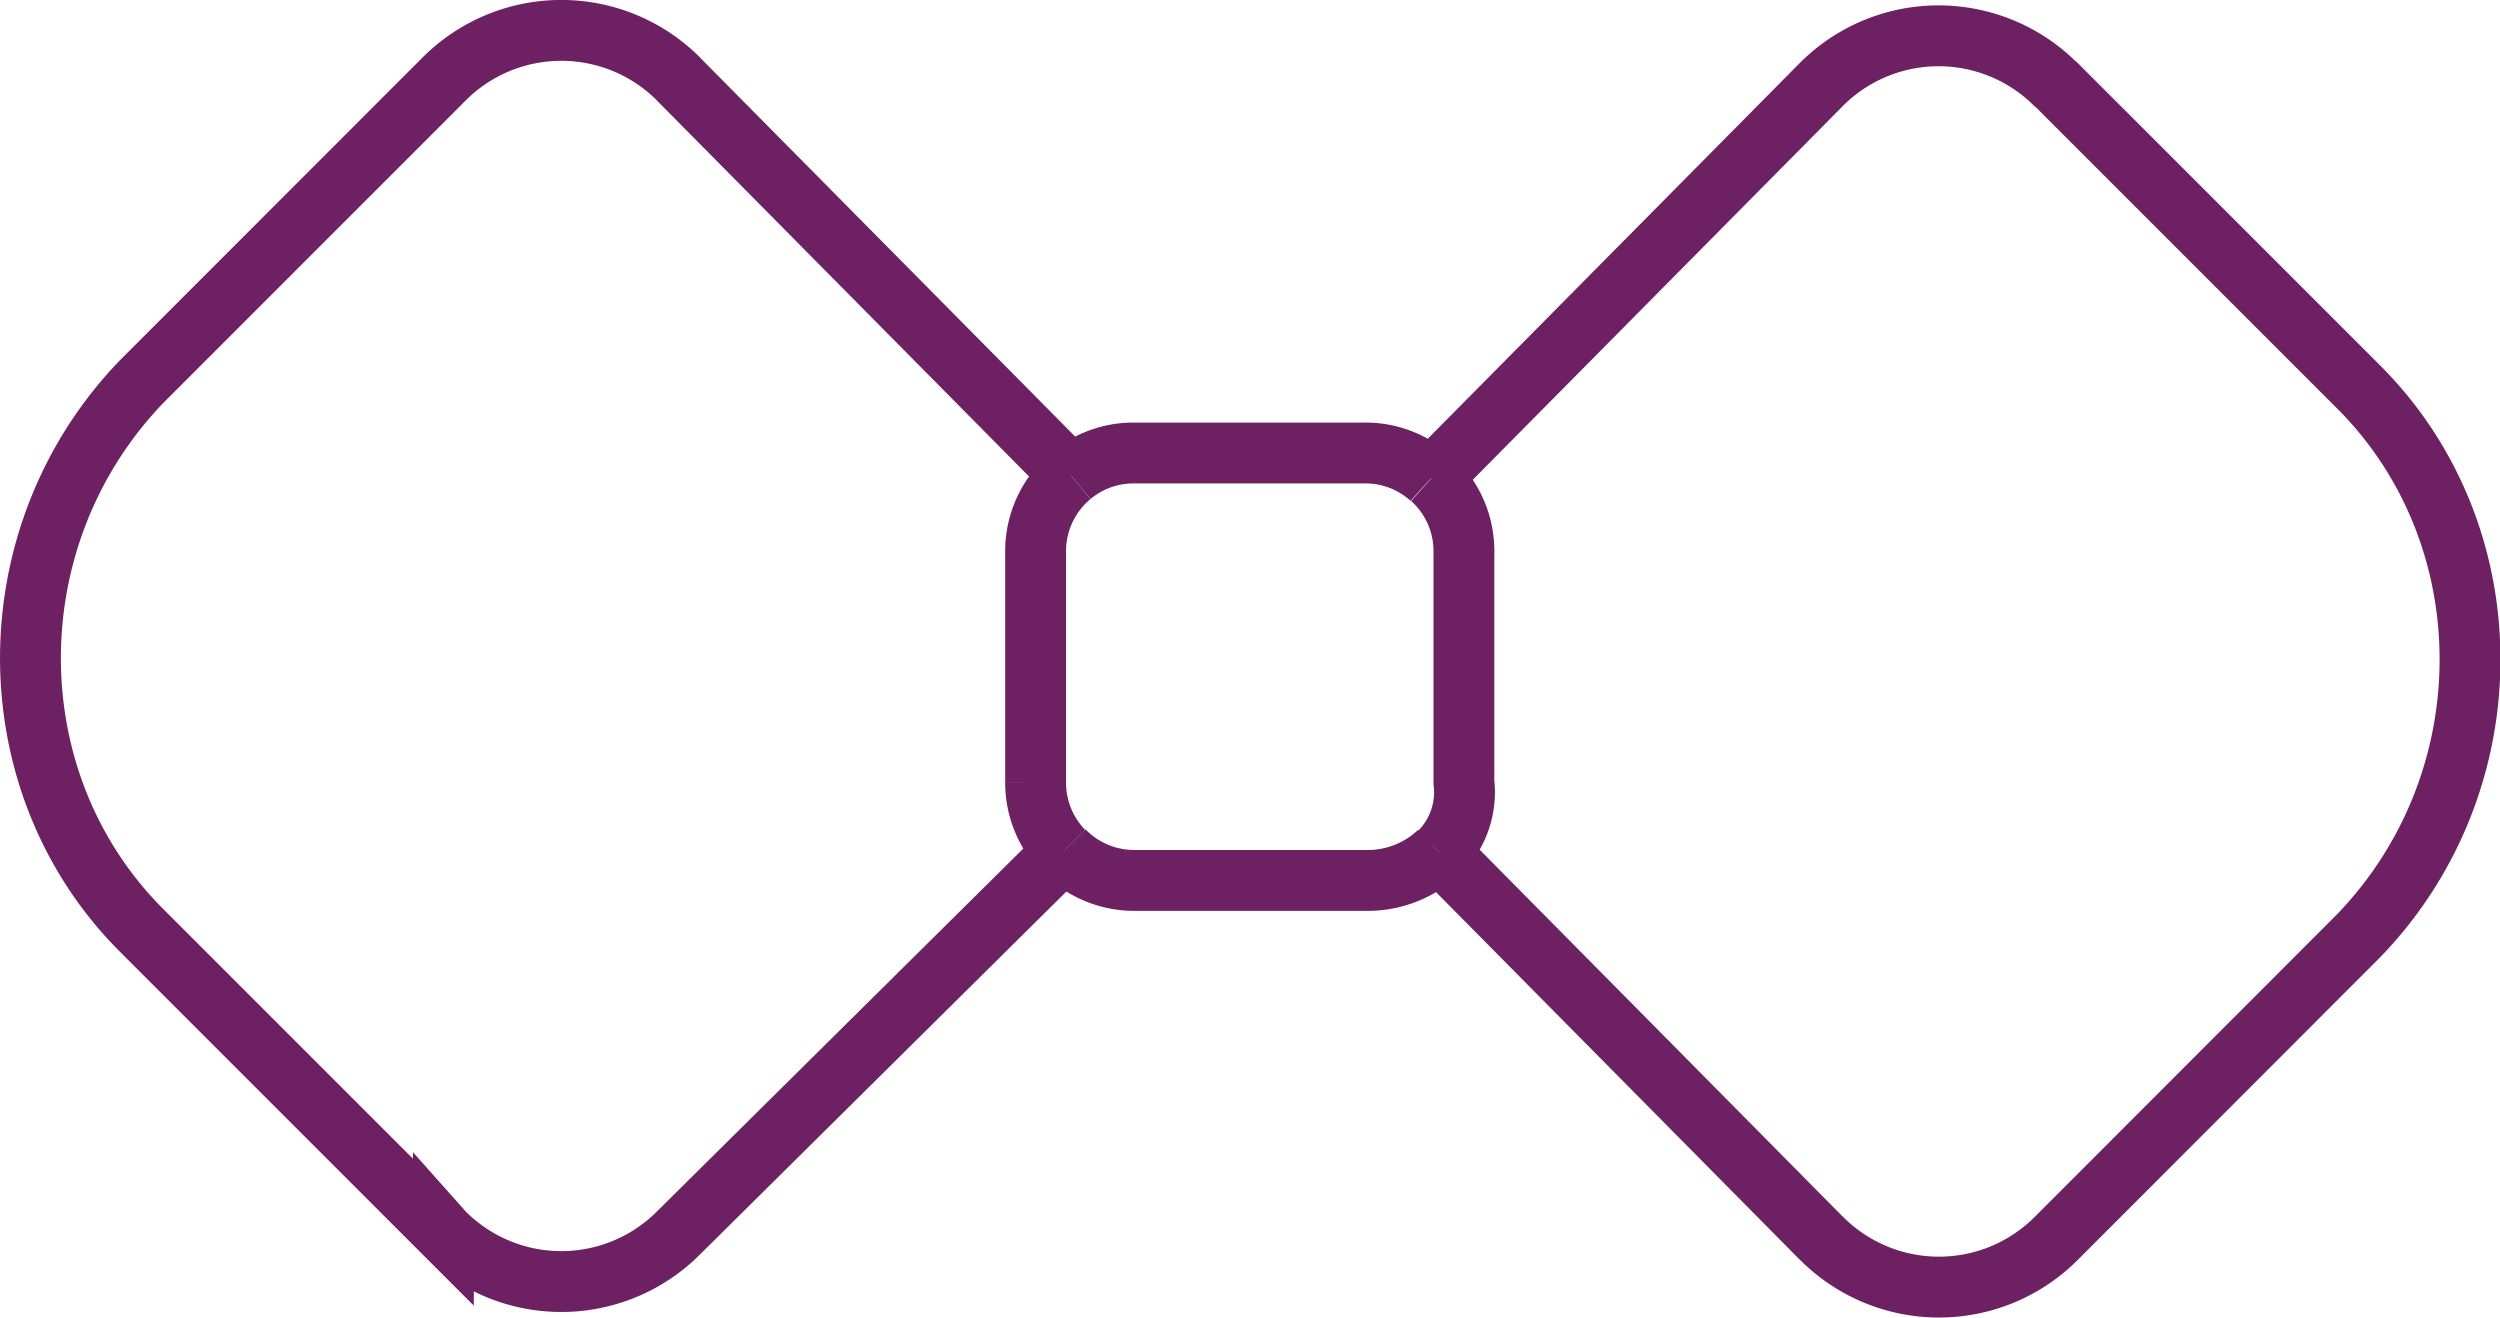 <svg id="Calque_1" data-name="Calque 1" xmlns="http://www.w3.org/2000/svg" viewBox="0 0 205.41 108.26"><defs><style>.cls-1{fill:none;stroke:#6d2062;stroke-miterlimit:10;stroke-width:5px;}</style></defs><title>loader2</title><path class="cls-1" d="M88,39.08,55.81,6.56l-.14-.15a13.61,13.61,0,0,0-19.25.15L11.63,31.36C-.54,44-.54,64.27,11.63,76.44l24.8,24.8a1.85,1.85,0,0,0,.14.14,13.6,13.6,0,0,0,19.24-.14l31.6-31.3" transform="translate(0 0)"/><path class="cls-1" d="M117.61,39.3,149.59,7a13.6,13.6,0,0,1,19.24-.14L169,7l24.8,24.8C206,44,206,64.27,193.78,76.9L169,101.7a13.61,13.61,0,0,1-19.24.14l-.15-.14L118.24,70" transform="translate(0 0)"/><path class="cls-1" d="M88,39.08a8.07,8.07,0,0,0-2.91,6.25v19a8.06,8.06,0,0,0,2.29,5.61" transform="translate(0 0)"/><path class="cls-1" d="M88,39.08a8,8,0,0,1,5.14-1.86h19a8,8,0,0,1,5.44,2.08" transform="translate(0 0)"/><path class="cls-1" d="M118.24,70a8.54,8.54,0,0,1-6.07,2.34H93.23a8.08,8.08,0,0,1-5.82-2.44" transform="translate(0 0)"/><path class="cls-1" d="M117.61,39.3a8,8,0,0,1,2.67,6,.08.08,0,0,1,0,.07V64.27a7,7,0,0,1-2,5.77" transform="translate(0 0)"/></svg>